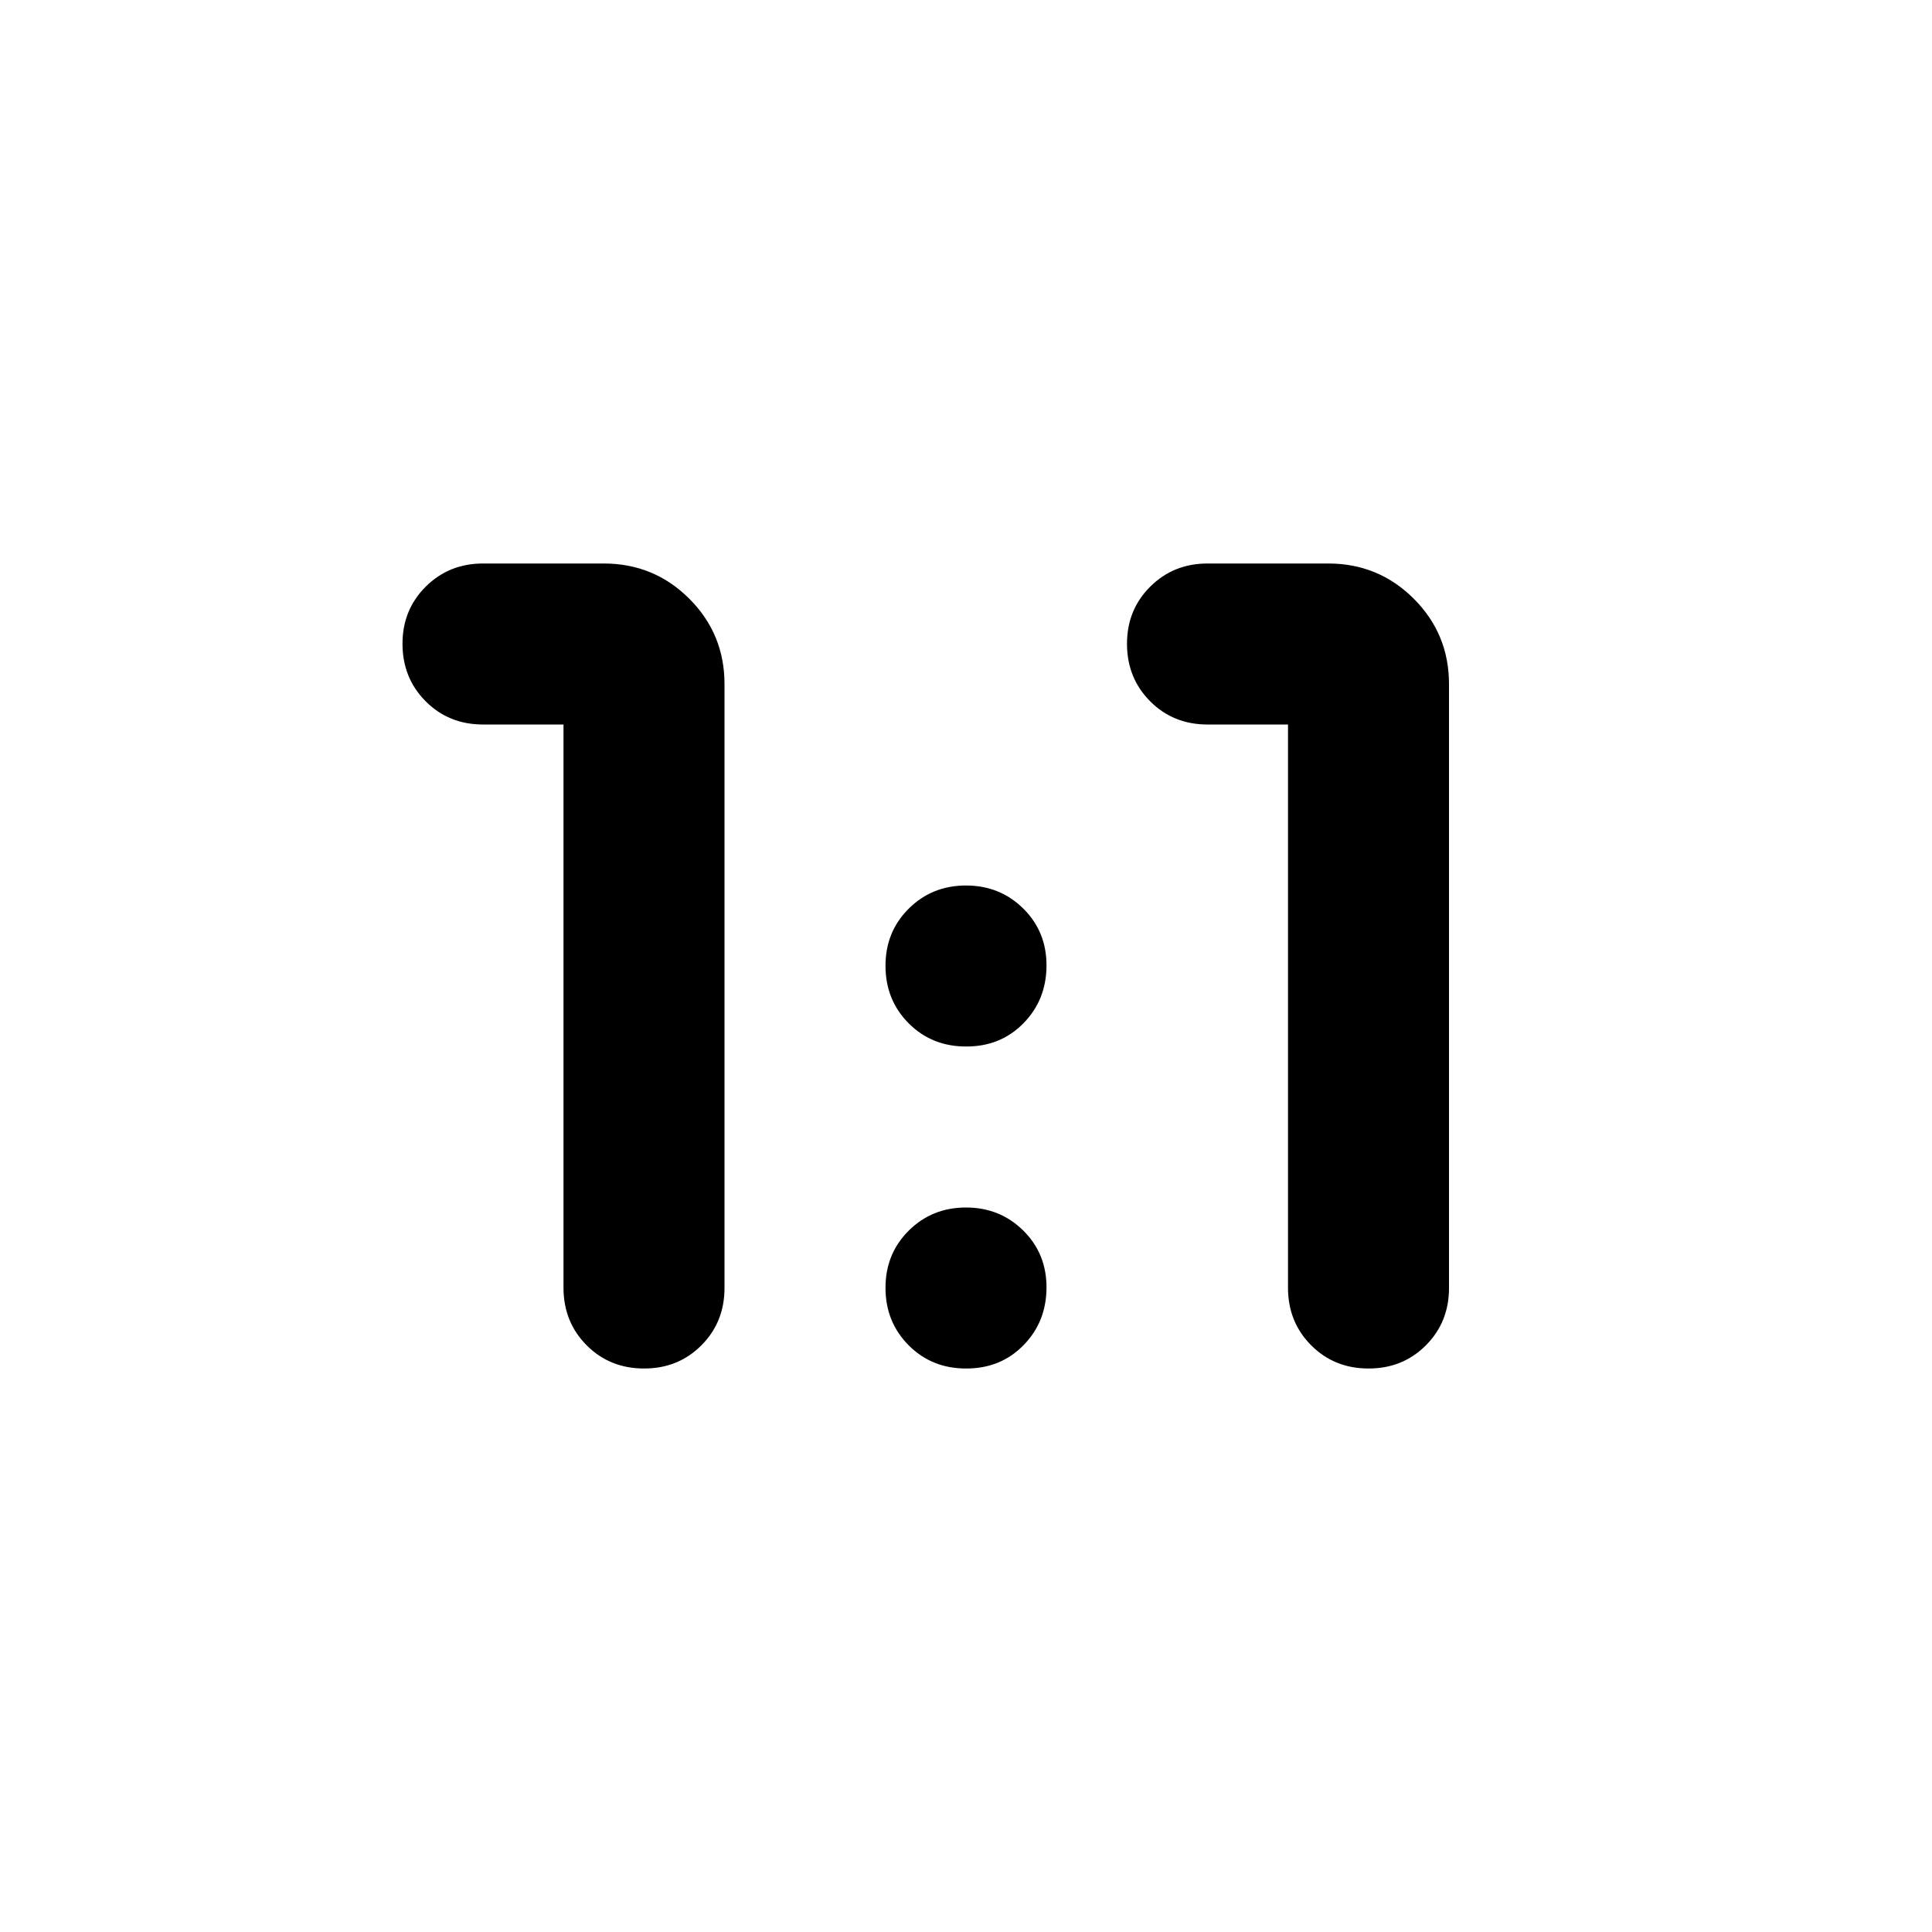 <svg xmlns="http://www.w3.org/2000/svg" xmlns:xlink="http://www.w3.org/1999/xlink" width="24" height="24" viewBox="0 0 24 24"><path fill="currentColor" d="M8 17q-.425 0-.712-.288T7 16V9H6q-.425 0-.712-.288T5 8t.288-.712T6 7h1.5q.625 0 1.063.438T9 8.5V16q0 .425-.288.713T8 17m9 0q-.425 0-.712-.288T16 16V9h-1q-.425 0-.712-.288T14 8t.288-.712T15 7h1.5q.625 0 1.063.438T18 8.5V16q0 .425-.288.713T17 17m-5-4q-.425 0-.712-.288T11 12t.288-.712T12 11t.713.288T13 12t-.288.713T12 13m0 4q-.425 0-.712-.288T11 16t.288-.712T12 15t.713.288T13 16t-.288.713T12 17"/></svg>